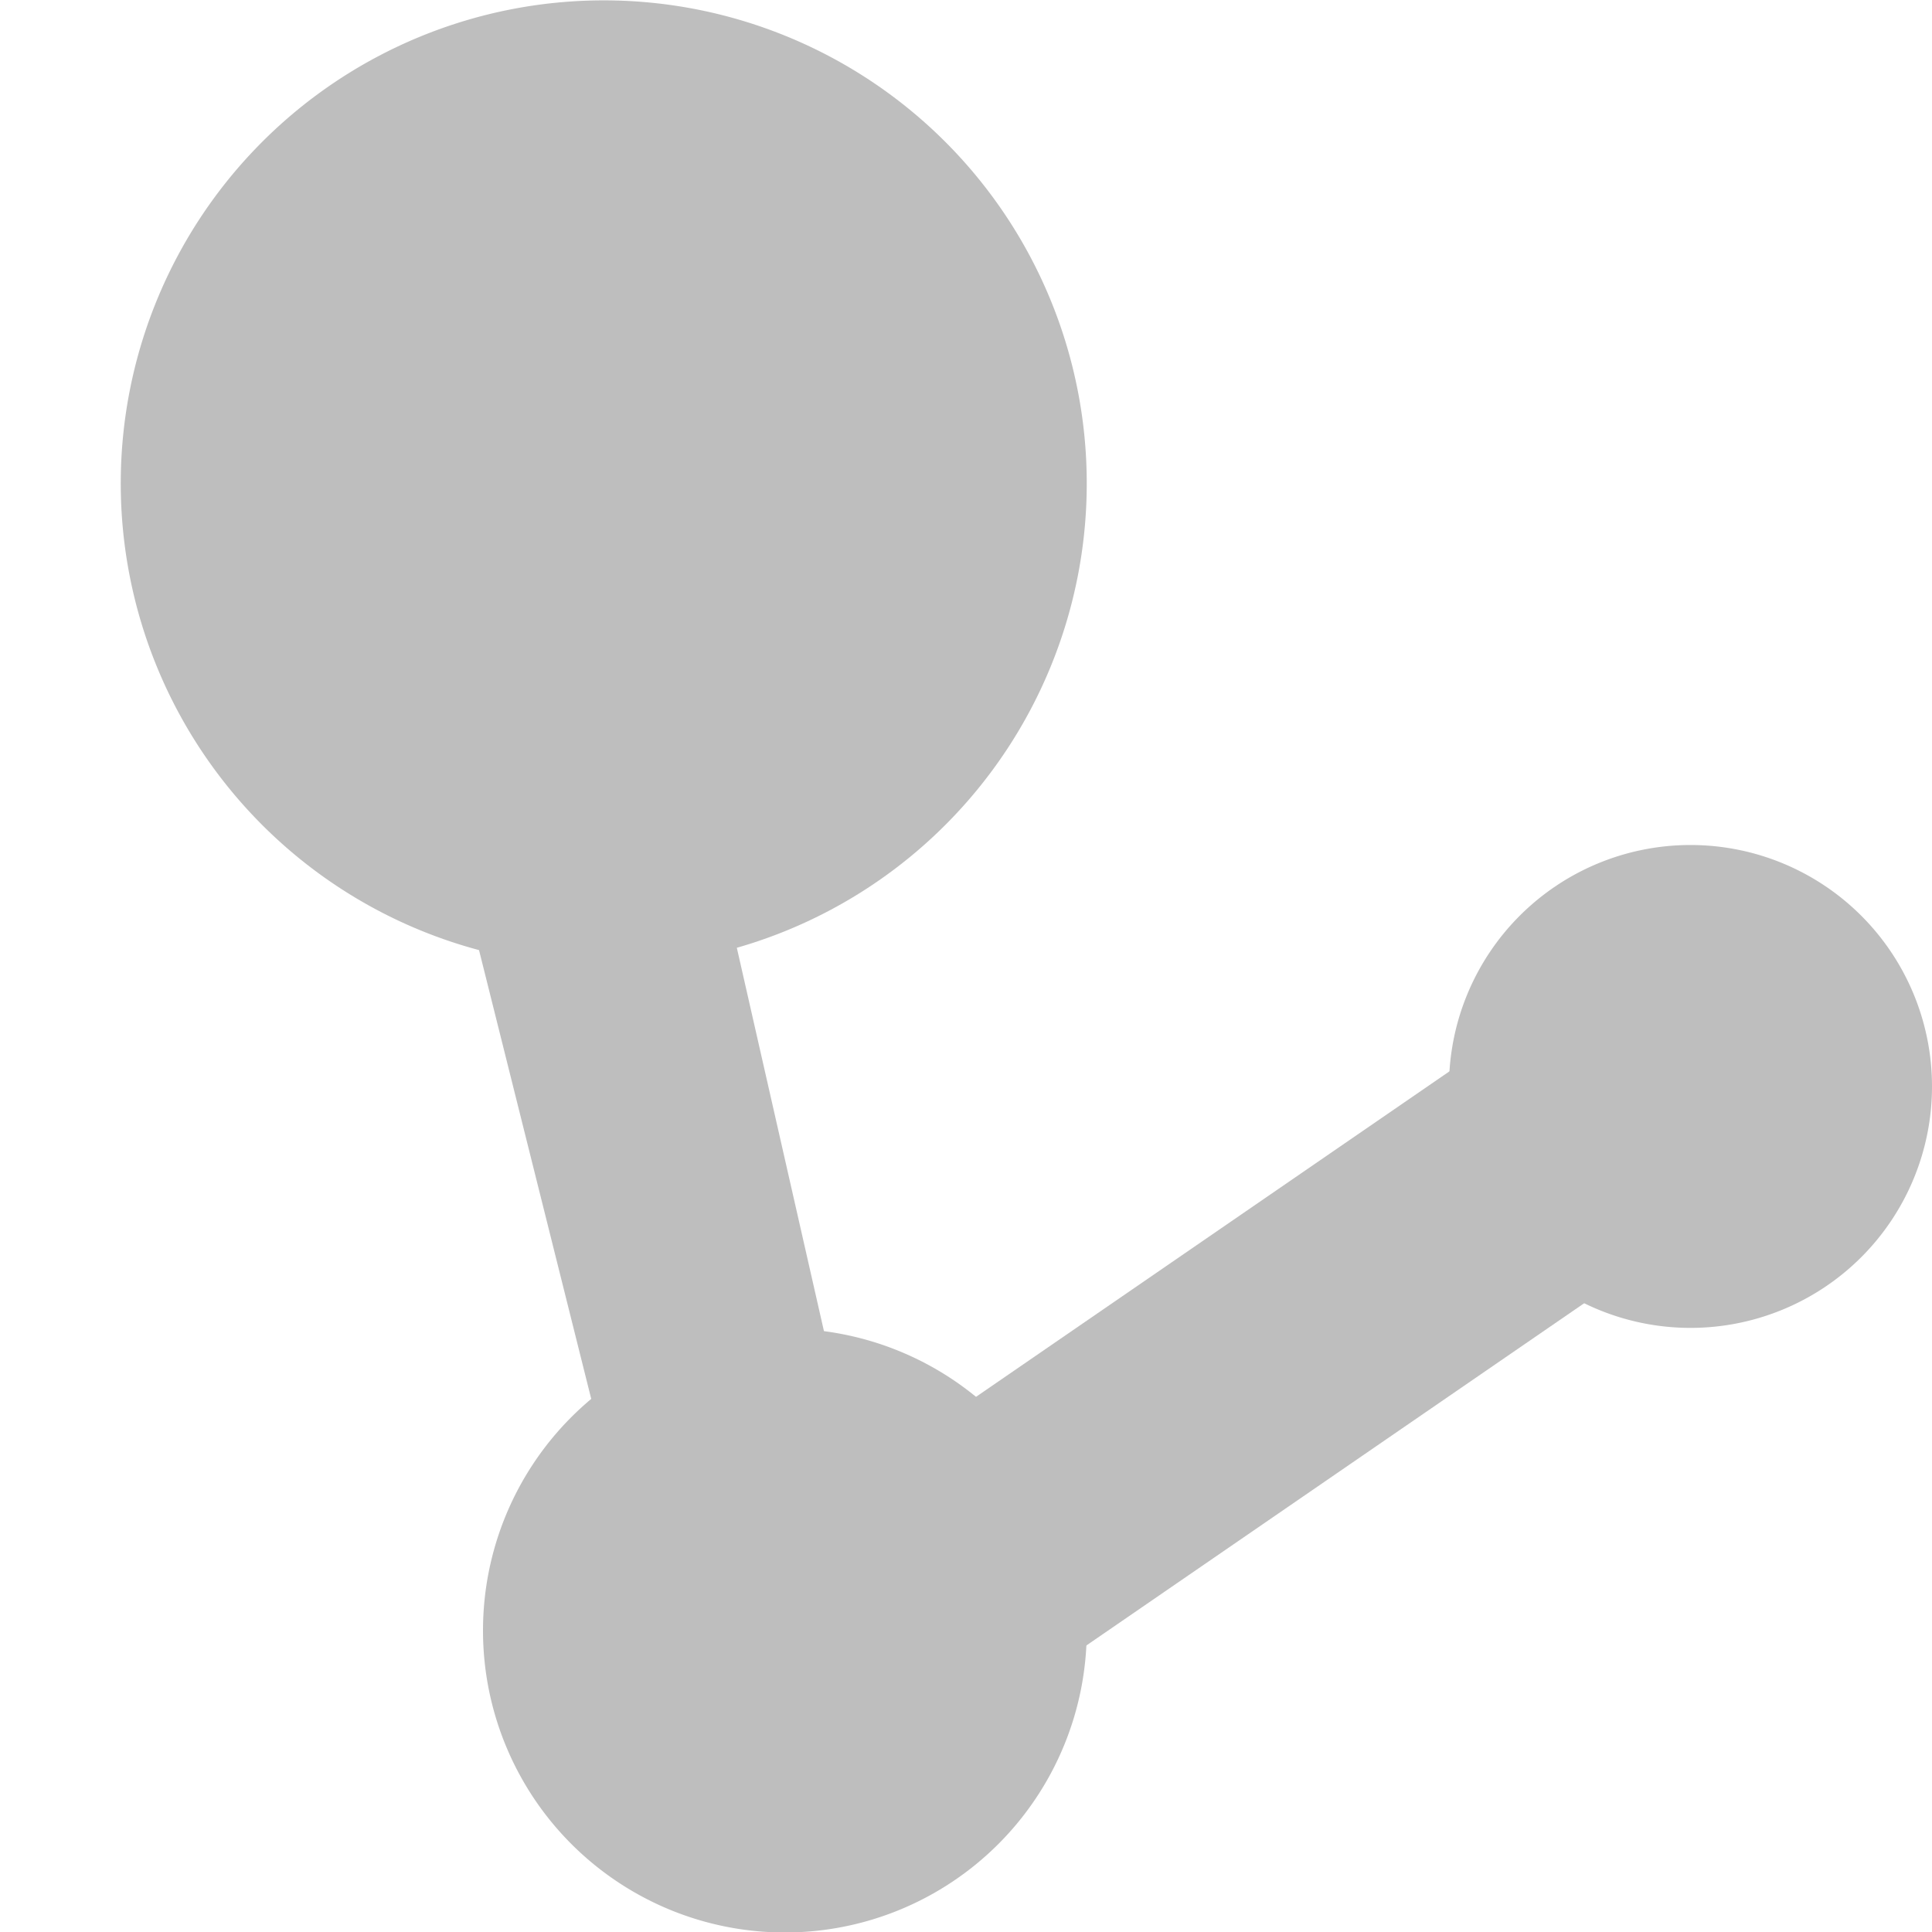 <?xml version="1.0" encoding="UTF-8" standalone="no"?>
<!-- Created with Inkscape (http://www.inkscape.org/) -->

<svg
   xmlns:dc="http://purl.org/dc/elements/1.1/"
   xmlns:cc="http://creativecommons.org/ns#"
   xmlns:rdf="http://www.w3.org/1999/02/22-rdf-syntax-ns#"
   xmlns:svg="http://www.w3.org/2000/svg"
   xmlns="http://www.w3.org/2000/svg"
   xmlns:sodipodi="http://sodipodi.sourceforge.net/DTD/sodipodi-0.dtd"
   xmlns:inkscape="http://www.inkscape.org/namespaces/inkscape"
   width="16"
   height="16"
   id="svg2"
   version="1.1"
   inkscape:version="0.48.5 r10040"
   sodipodi:docname="spodeljana.svg">
  <defs
     id="defs4" />
  <sodipodi:namedview
     id="base"
     pagecolor="#ffffff"
     bordercolor="#666666"
     borderopacity="1.0"
     inkscape:pageopacity="0.0"
     inkscape:pageshadow="2"
     inkscape:zoom="53.401678"
     inkscape:cx="5.8208391"
     inkscape:cy="5.7899538"
     inkscape:document-units="px"
     inkscape:current-layer="layer1"
     showgrid="true"
     inkscape:window-width="1920"
     inkscape:window-height="1052"
     inkscape:window-x="0"
     inkscape:window-y="28"
     inkscape:window-maximized="1"
     showguides="true"
     inkscape:guide-bbox="true">
    <inkscape:grid
       type="xygrid"
       id="grid2985"
       empspacing="5"
       visible="true"
       enabled="true"
       snapvisiblegridlinesonly="true" />
  </sodipodi:namedview>
  <g
     inkscape:label="Layer 1"
     inkscape:groupmode="layer"
     id="layer1"
     transform="translate(0,-1036.362)">
    <path
       style="fill:#bebebe;fill-opacity:1;stroke:none"
       d="M 14,7.5 6,13 7,15 15,9.5 z"
       id="path3782"
       inkscape:connector-curvature="0"
       transform="translate(0,1036.362)"
       sodipodi:nodetypes="ccccc" />
    <path
       style="fill:#bebebe;fill-opacity:1;stroke:none"
       d="M 5.5,14 3,4 5,3 7.5,14 z"
       id="path3012"
       inkscape:connector-curvature="0"
       transform="translate(0,1036.362)"
       sodipodi:nodetypes="ccccc" />
    <path
       sodipodi:type="arc"
       style="fill:#bebebe;fill-opacity:1;stroke:none"
       id="path2987"
       sodipodi:cx="-3"
       sodipodi:cy="8.5"
       sodipodi:rx="2"
       sodipodi:ry="1.5"
       d="m -1,8.5 a 2,1.5 0 1 1 -4,0 2,1.5 0 1 1 4,0 z"
       transform="matrix(2,0,0,2.667,11,1017.696)" />
    <path
       transform="matrix(1.25,0,0,1.667,10.25,1035.696)"
       d="m -1,8.5 a 2,1.5 0 1 1 -4,0 2,1.5 0 1 1 4,0 z"
       sodipodi:ry="1.5"
       sodipodi:rx="2"
       sodipodi:cy="8.5"
       sodipodi:cx="-3"
       id="path2989"
       style="fill:#bebebe;fill-opacity:1;stroke:none"
       sodipodi:type="arc" />
    <path
       sodipodi:type="arc"
       style="fill:#bebebe;fill-opacity:1;stroke:none"
       id="path2991"
       sodipodi:cx="-3"
       sodipodi:cy="8.5"
       sodipodi:rx="2"
       sodipodi:ry="1.5"
       d="m -1,8.5 a 2,1.5 0 1 1 -4,0 2,1.5 0 1 1 4,0 z"
       transform="matrix(1,0,0,1.333,17,1034.029)" />
  </g>
</svg>
